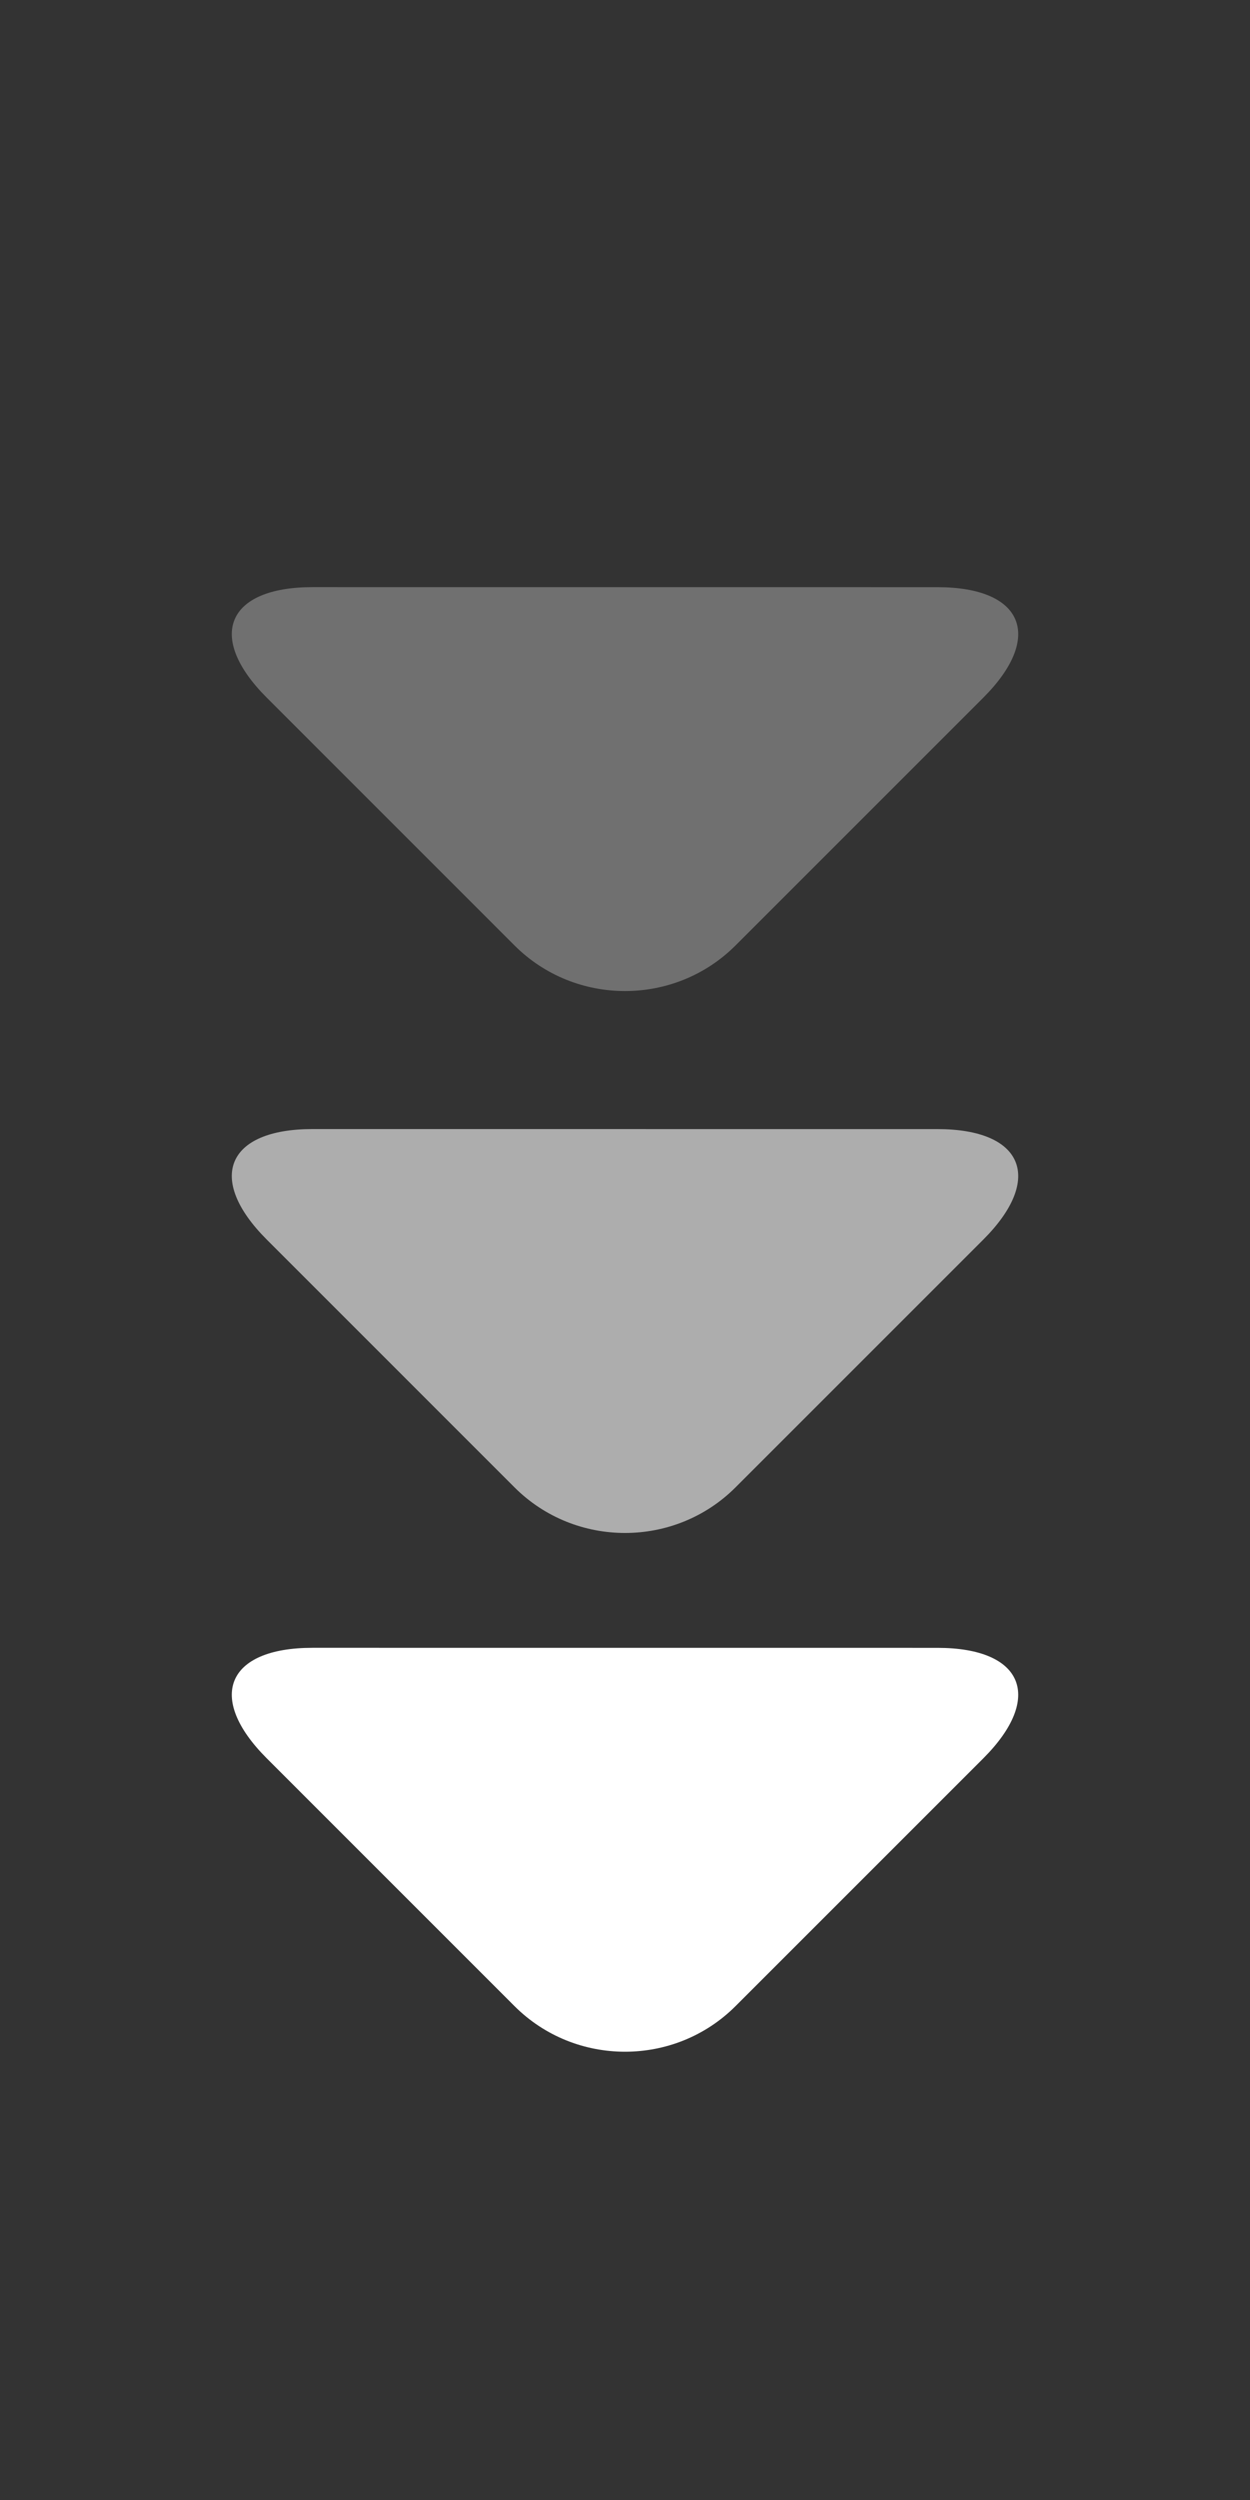<?xml version="1.0" encoding="UTF-8" standalone="no"?>
<svg
   xmlns:svg="http://www.w3.org/2000/svg"
   xmlns="http://www.w3.org/2000/svg"
   xmlns:sodipodi="http://sodipodi.sourceforge.net/DTD/sodipodi-0.dtd"
   xmlns:inkscape="http://www.inkscape.org/namespaces/inkscape"
   version="1.1"
   width="32"
   height="64"
   viewBox="0 0 32 64"
   xml:space="preserve"
   sodipodi:docname="rotate-down.svg"
   inkscape:version="0.92.4 (unknown)">
  <rect x="0" y="0" width="32" height="64" fill="#333333" stroke="none"/>
  <rect
      style="opacity:0;fill:#ffffff"
      width="32"
      height="64"
      x="0"
      y="0"/>
  <g>
    <path
        style="opacity:0.3;fill:#ffffff"
        d="m 8,15.031 c -2.2,0 -2.727,1.273 -1.172,2.828 l 6.344,6.345 c 1.556,1.556 4.101,1.556 5.657,0 l 6.343,-6.343 c 1.556,-1.556 1.028,-2.829 -1.172,-2.829 z"
        inkscape:connector-curvature="0"/>
    <path
        style="opacity:0.6;fill:#ffffff"
        d="m 8,28.904 c -2.2,0 -2.727,1.273 -1.172,2.828 l 6.344,6.345 c 1.556,1.556 4.101,1.556 5.657,0 l 6.343,-6.343 c 1.556,-1.556 1.028,-2.829 -1.172,-2.829 z"
        inkscape:connector-curvature="0"/>
    <path
        style="fill:#ffffff"
        d="m 8,42.184 c -2.2,0 -2.727,1.273 -1.172,2.828 l 6.344,6.345 c 1.556,1.556 4.101,1.556 5.657,0 l 6.343,-6.343 c 1.556,-1.556 1.028,-2.829 -1.172,-2.829 z"
        inkscape:connector-curvature="0"/>
  </g>
</svg>
